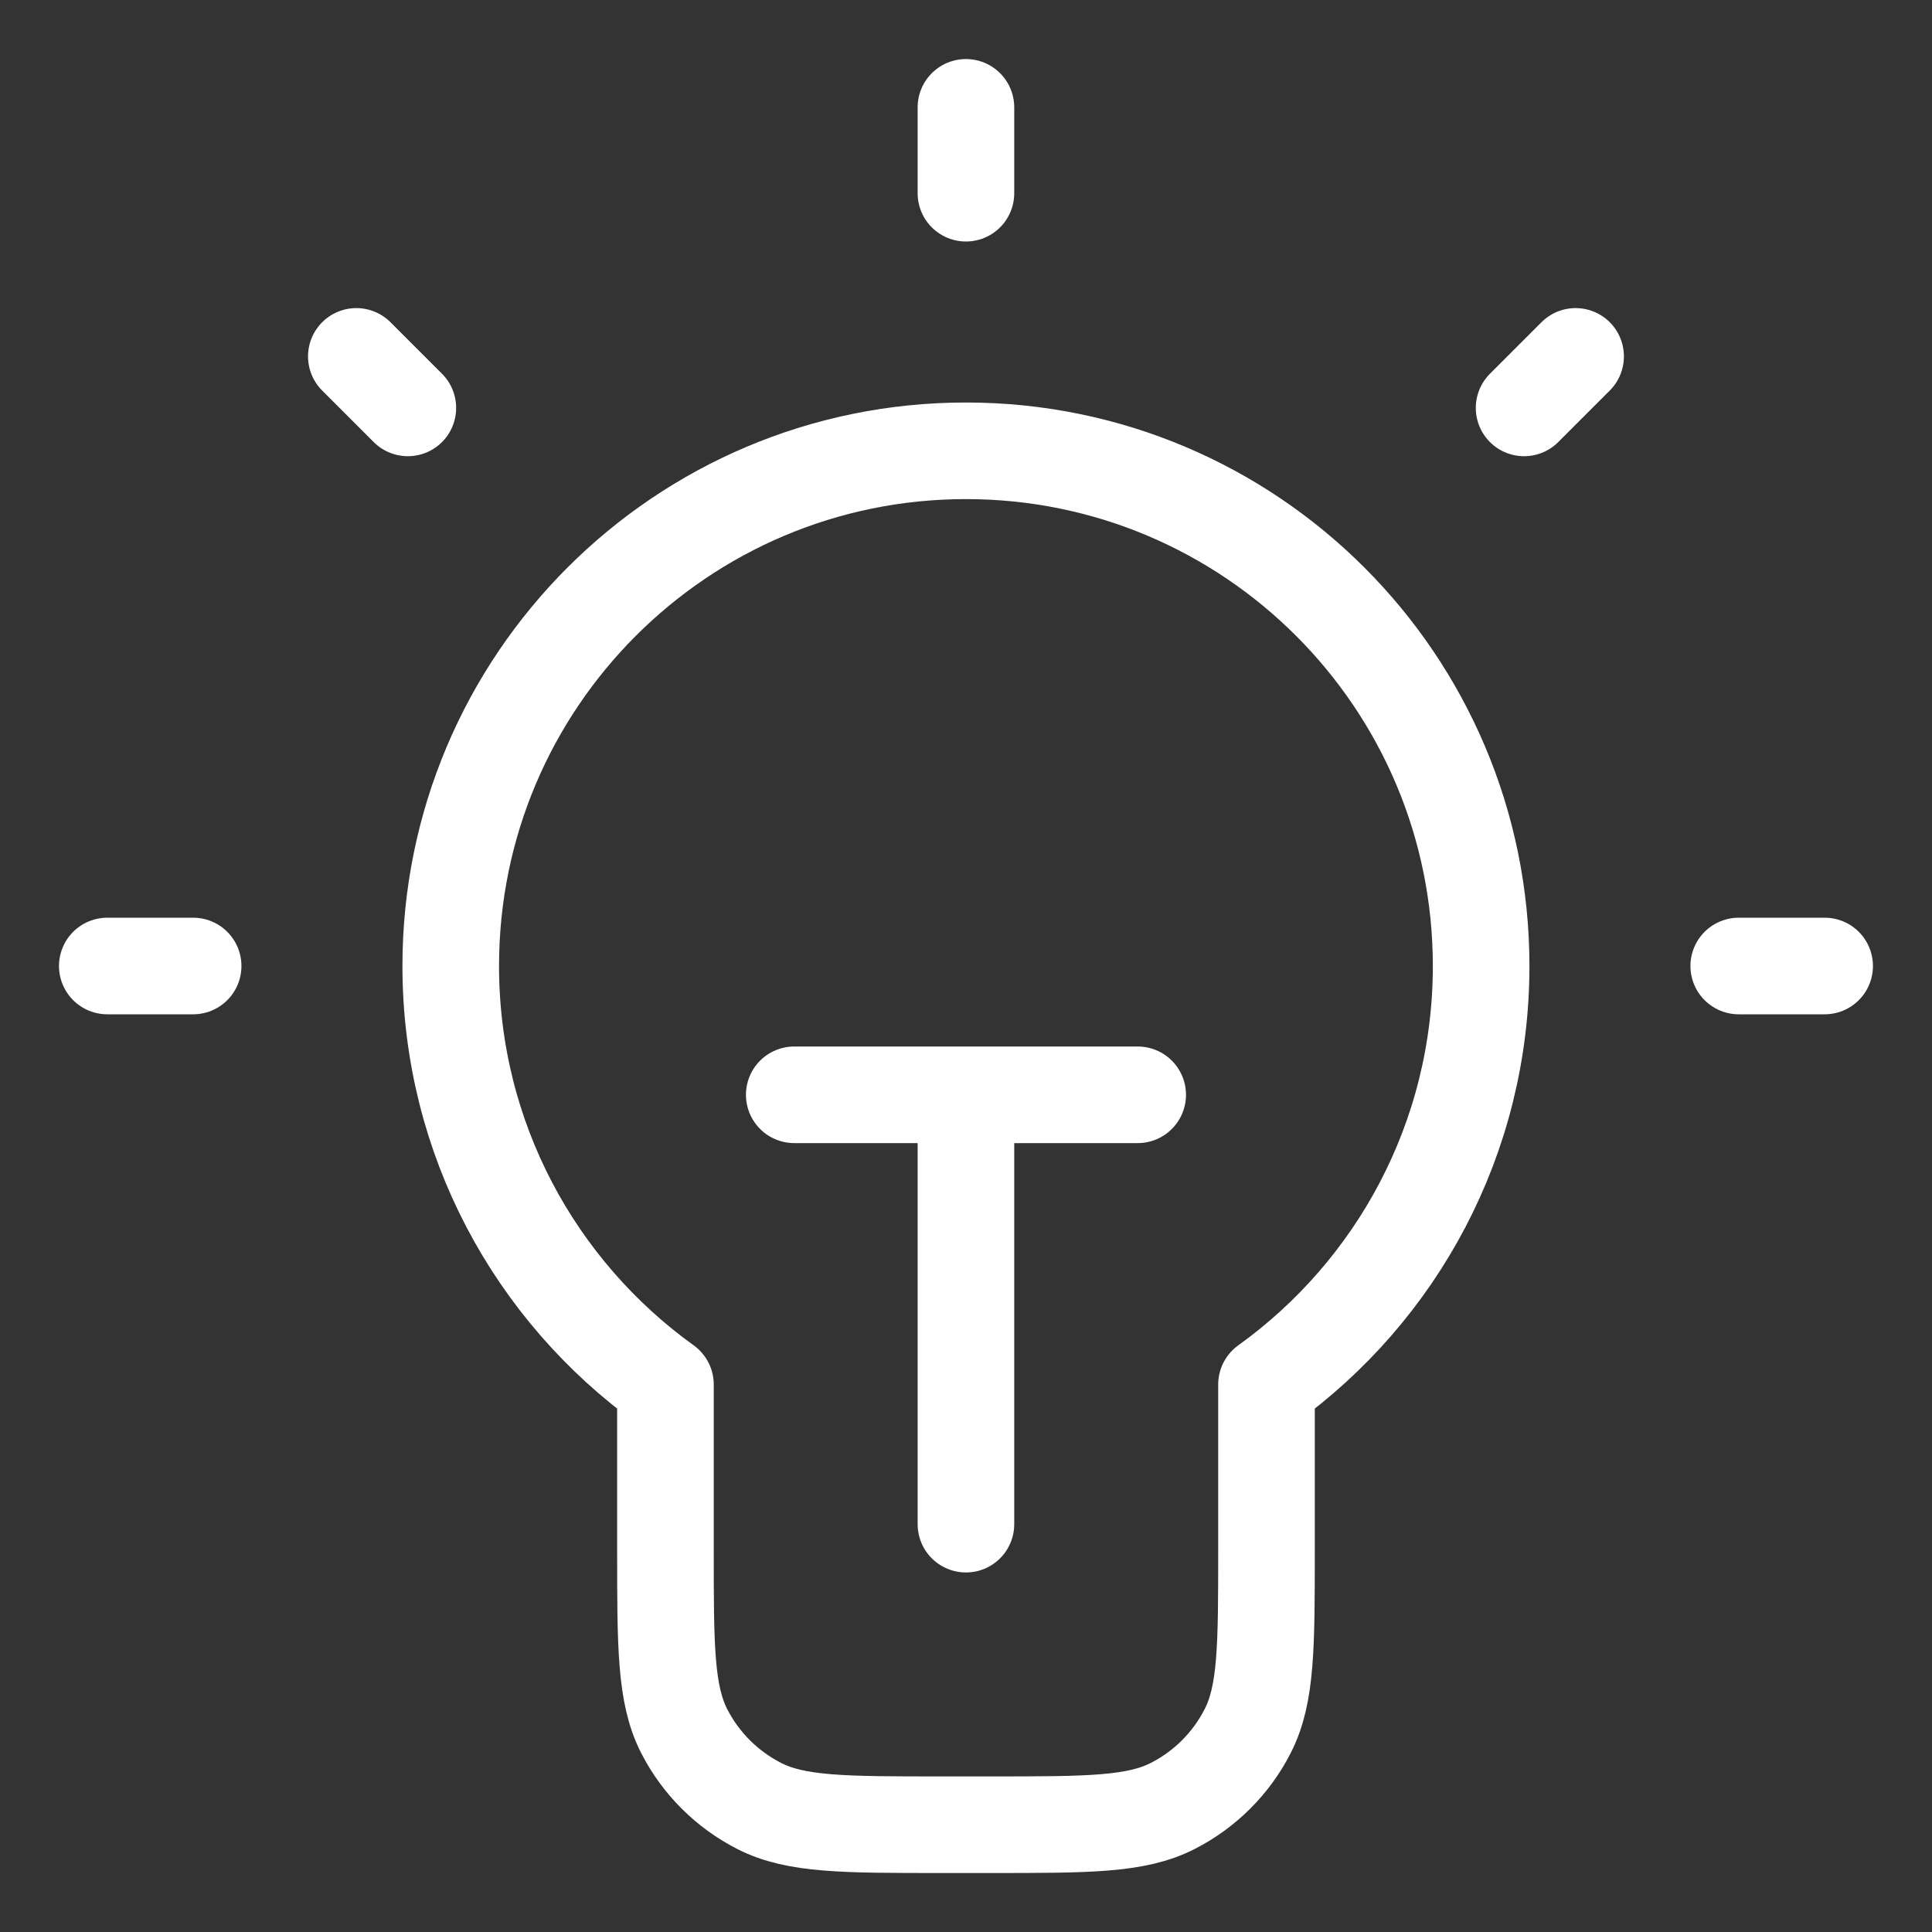 <svg width="30" height="30" viewBox="0 0 30 30" fill="none" xmlns="http://www.w3.org/2000/svg">
    <rect x="0" y="0" width="30" height="30" fill="#333333" stroke="none"/>
    <path d="M14.999 1.667V3M2.999 15H1.666M6.333 6.334L5.533 5.534M23.666 6.334L24.466 5.534M28.333 15H26.999M12.333 17H17.666M14.999 17V23.667M19.666 21.499C21.685 20.047 22.999 17.677 22.999 15C22.999 10.582 19.418 7 14.999 7C10.581 7 6.999 10.582 6.999 15C6.999 17.677 8.314 20.047 10.333 21.499V24.067C10.333 25.561 10.333 26.307 10.623 26.878C10.879 27.379 11.287 27.787 11.789 28.043C12.359 28.334 13.106 28.334 14.599 28.334H15.399C16.893 28.334 17.64 28.334 18.21 28.043C18.712 27.787 19.12 27.379 19.375 26.878C19.666 26.307 19.666 25.561 19.666 24.067V21.499Z" stroke="white" stroke-width="1.5" stroke-linecap="round" stroke-linejoin="round"/>
</svg>
